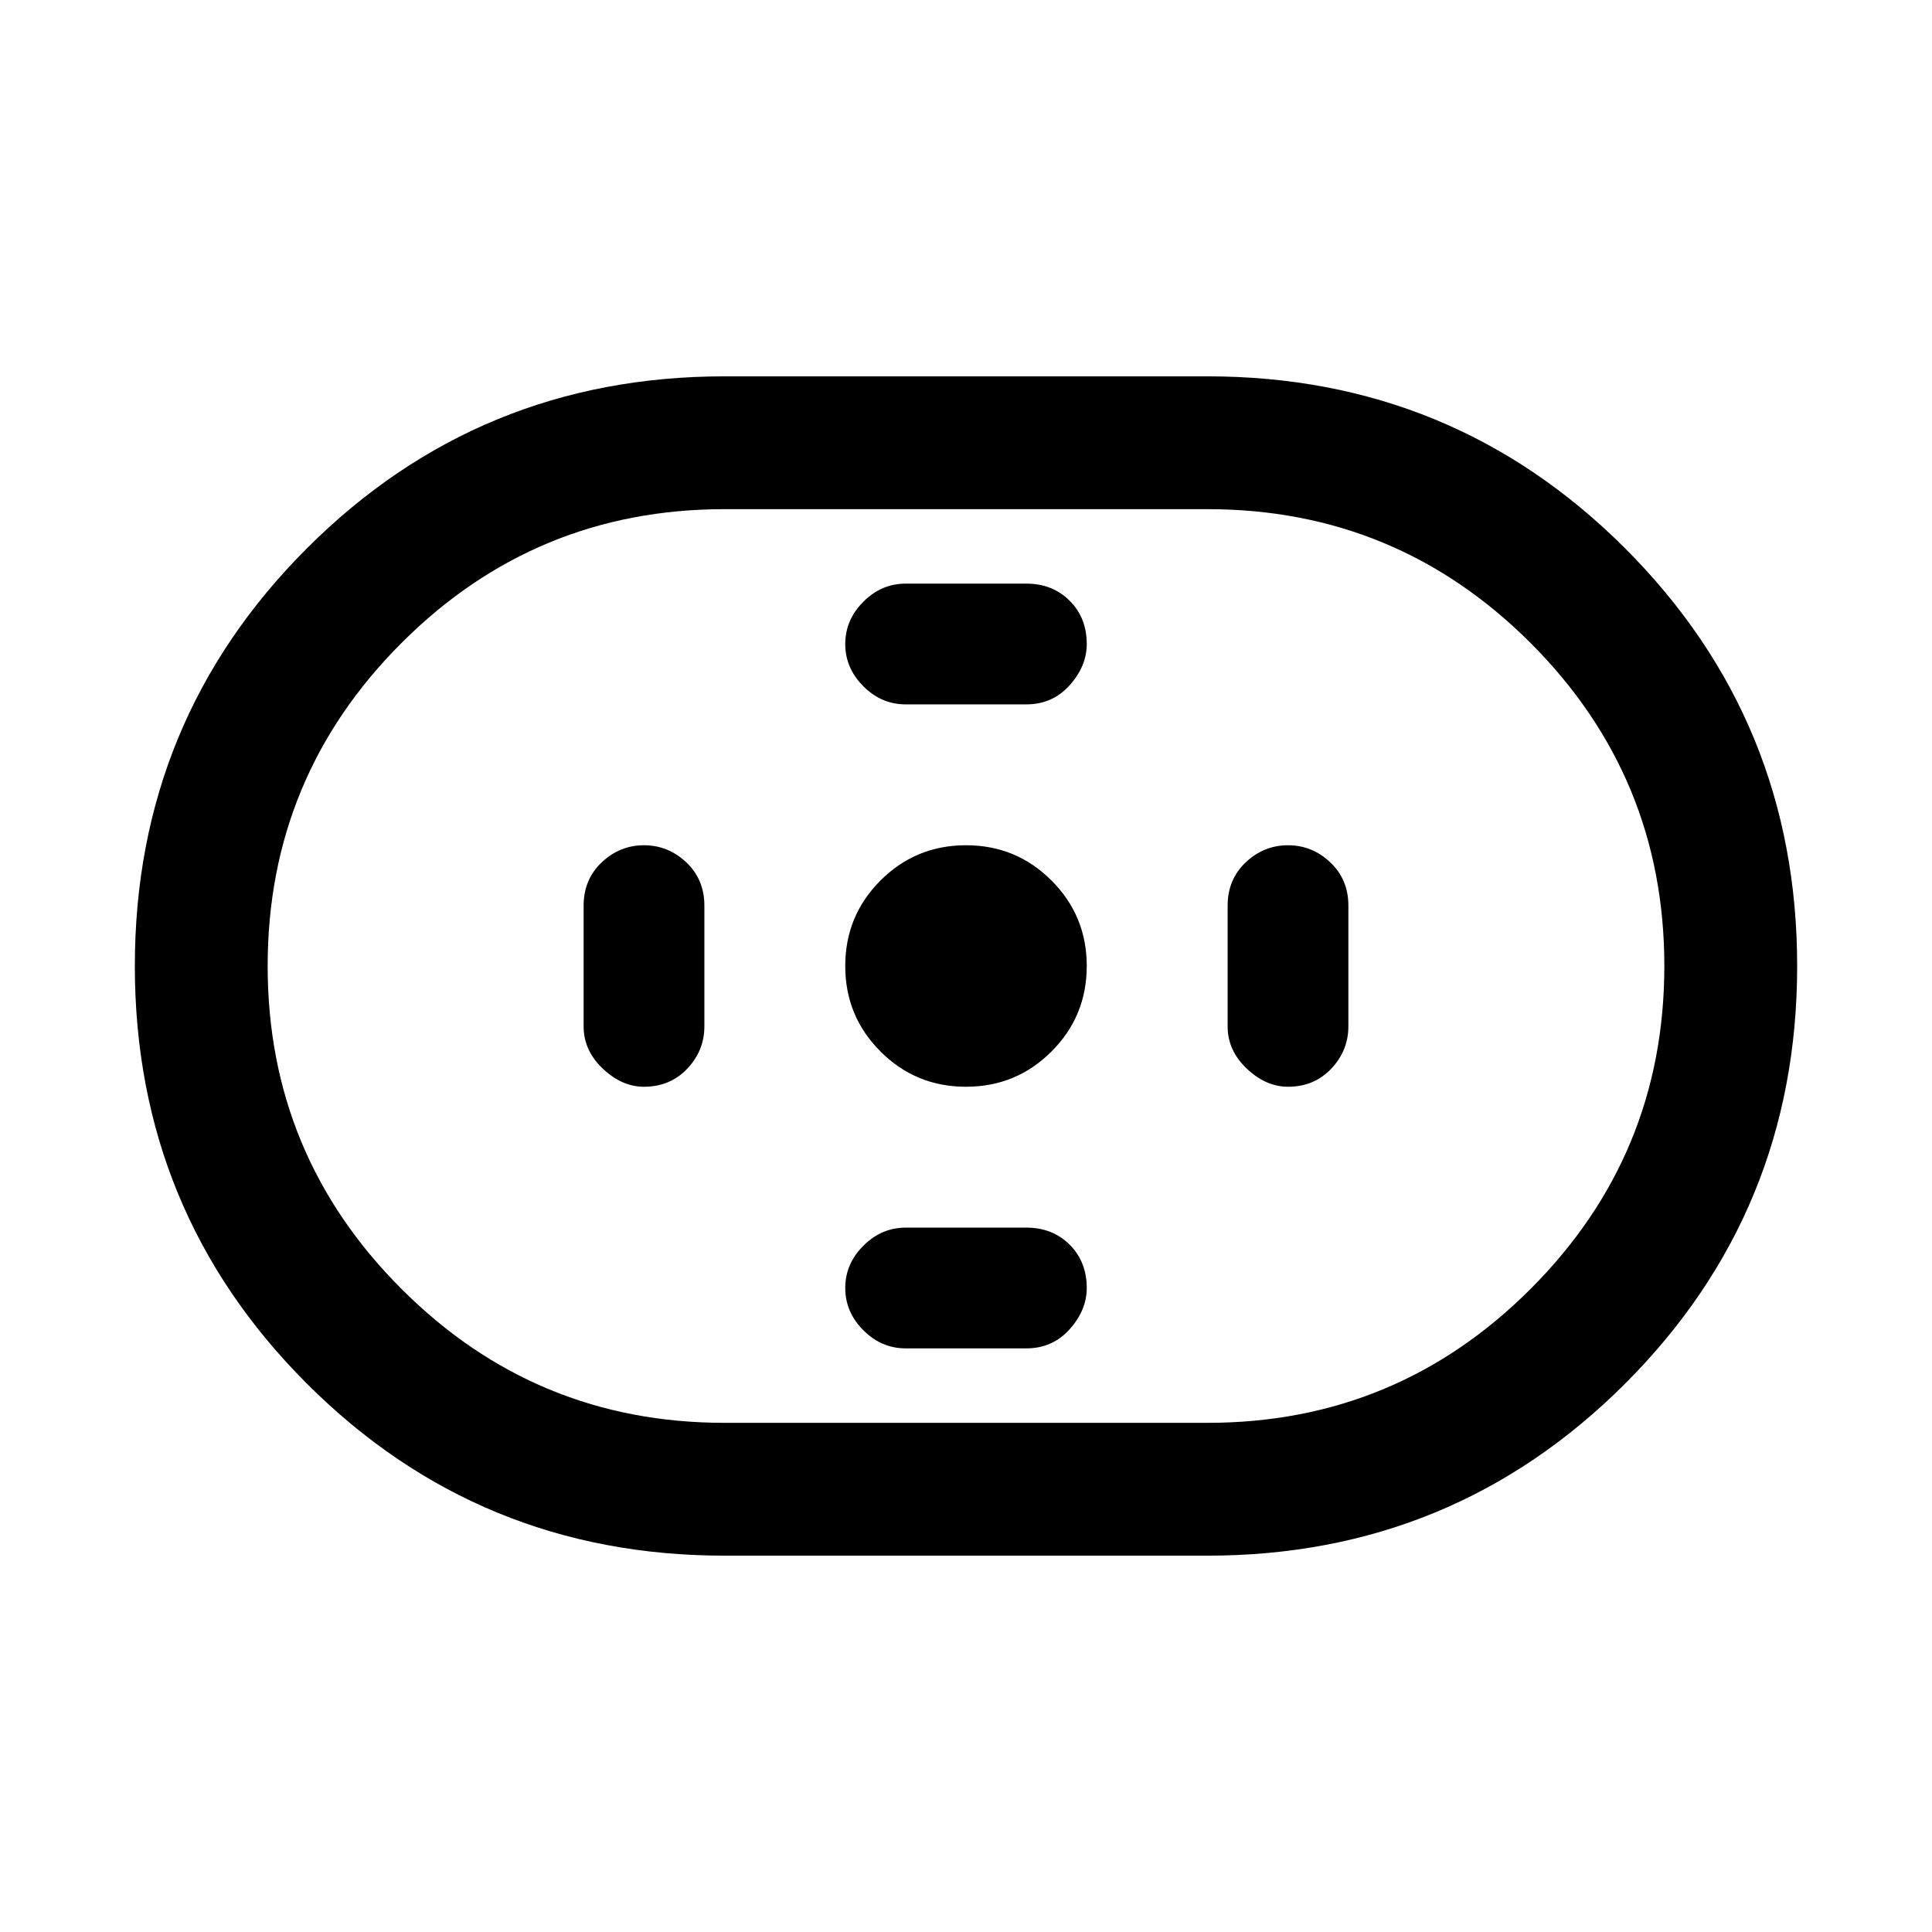 <svg xmlns="http://www.w3.org/2000/svg" height="24" width="24"><path d="M9 19.325q-3.05 0-5.188-2.137Q1.675 15.05 1.675 12t2.137-5.188Q5.95 4.675 9 4.675h6q3.05 0 5.188 2.137Q22.325 8.95 22.325 12t-2.137 5.188Q18.05 19.325 15 19.325Zm0-1.65h6q2.35 0 4.013-1.663Q20.675 14.35 20.675 12q0-2.35-1.662-4.013Q17.35 6.325 15 6.325H9q-2.35 0-4.012 1.662Q3.325 9.65 3.325 12q0 2.35 1.663 4.012Q6.65 17.675 9 17.675Zm3-4.175q.625 0 1.062-.438.438-.437.438-1.062t-.438-1.062Q12.625 10.5 12 10.5t-1.062.438Q10.5 11.375 10.5 12t.438 1.062q.437.438 1.062.438Zm-.75-4.75h1.5q.325 0 .538-.238.212-.237.212-.512 0-.325-.212-.537-.213-.213-.538-.213h-1.5q-.3 0-.525.225Q10.5 7.7 10.5 8q0 .3.225.525.225.225.525.225Zm0 8h1.5q.325 0 .538-.238.212-.237.212-.512 0-.325-.212-.538-.213-.212-.538-.212h-1.5q-.3 0-.525.225-.225.225-.225.525 0 .3.225.525.225.225.525.225ZM16 13.5q.325 0 .538-.225.212-.225.212-.525v-1.5q0-.325-.225-.538Q16.3 10.5 16 10.5q-.3 0-.525.212-.225.213-.225.538v1.5q0 .3.238.525.237.225.512.225Zm-8 0q.325 0 .538-.225.212-.225.212-.525v-1.5q0-.325-.225-.538Q8.3 10.5 8 10.5q-.3 0-.525.212-.225.213-.225.538v1.5q0 .3.238.525.237.225.512.225Zm4-1.5Z"/></svg>